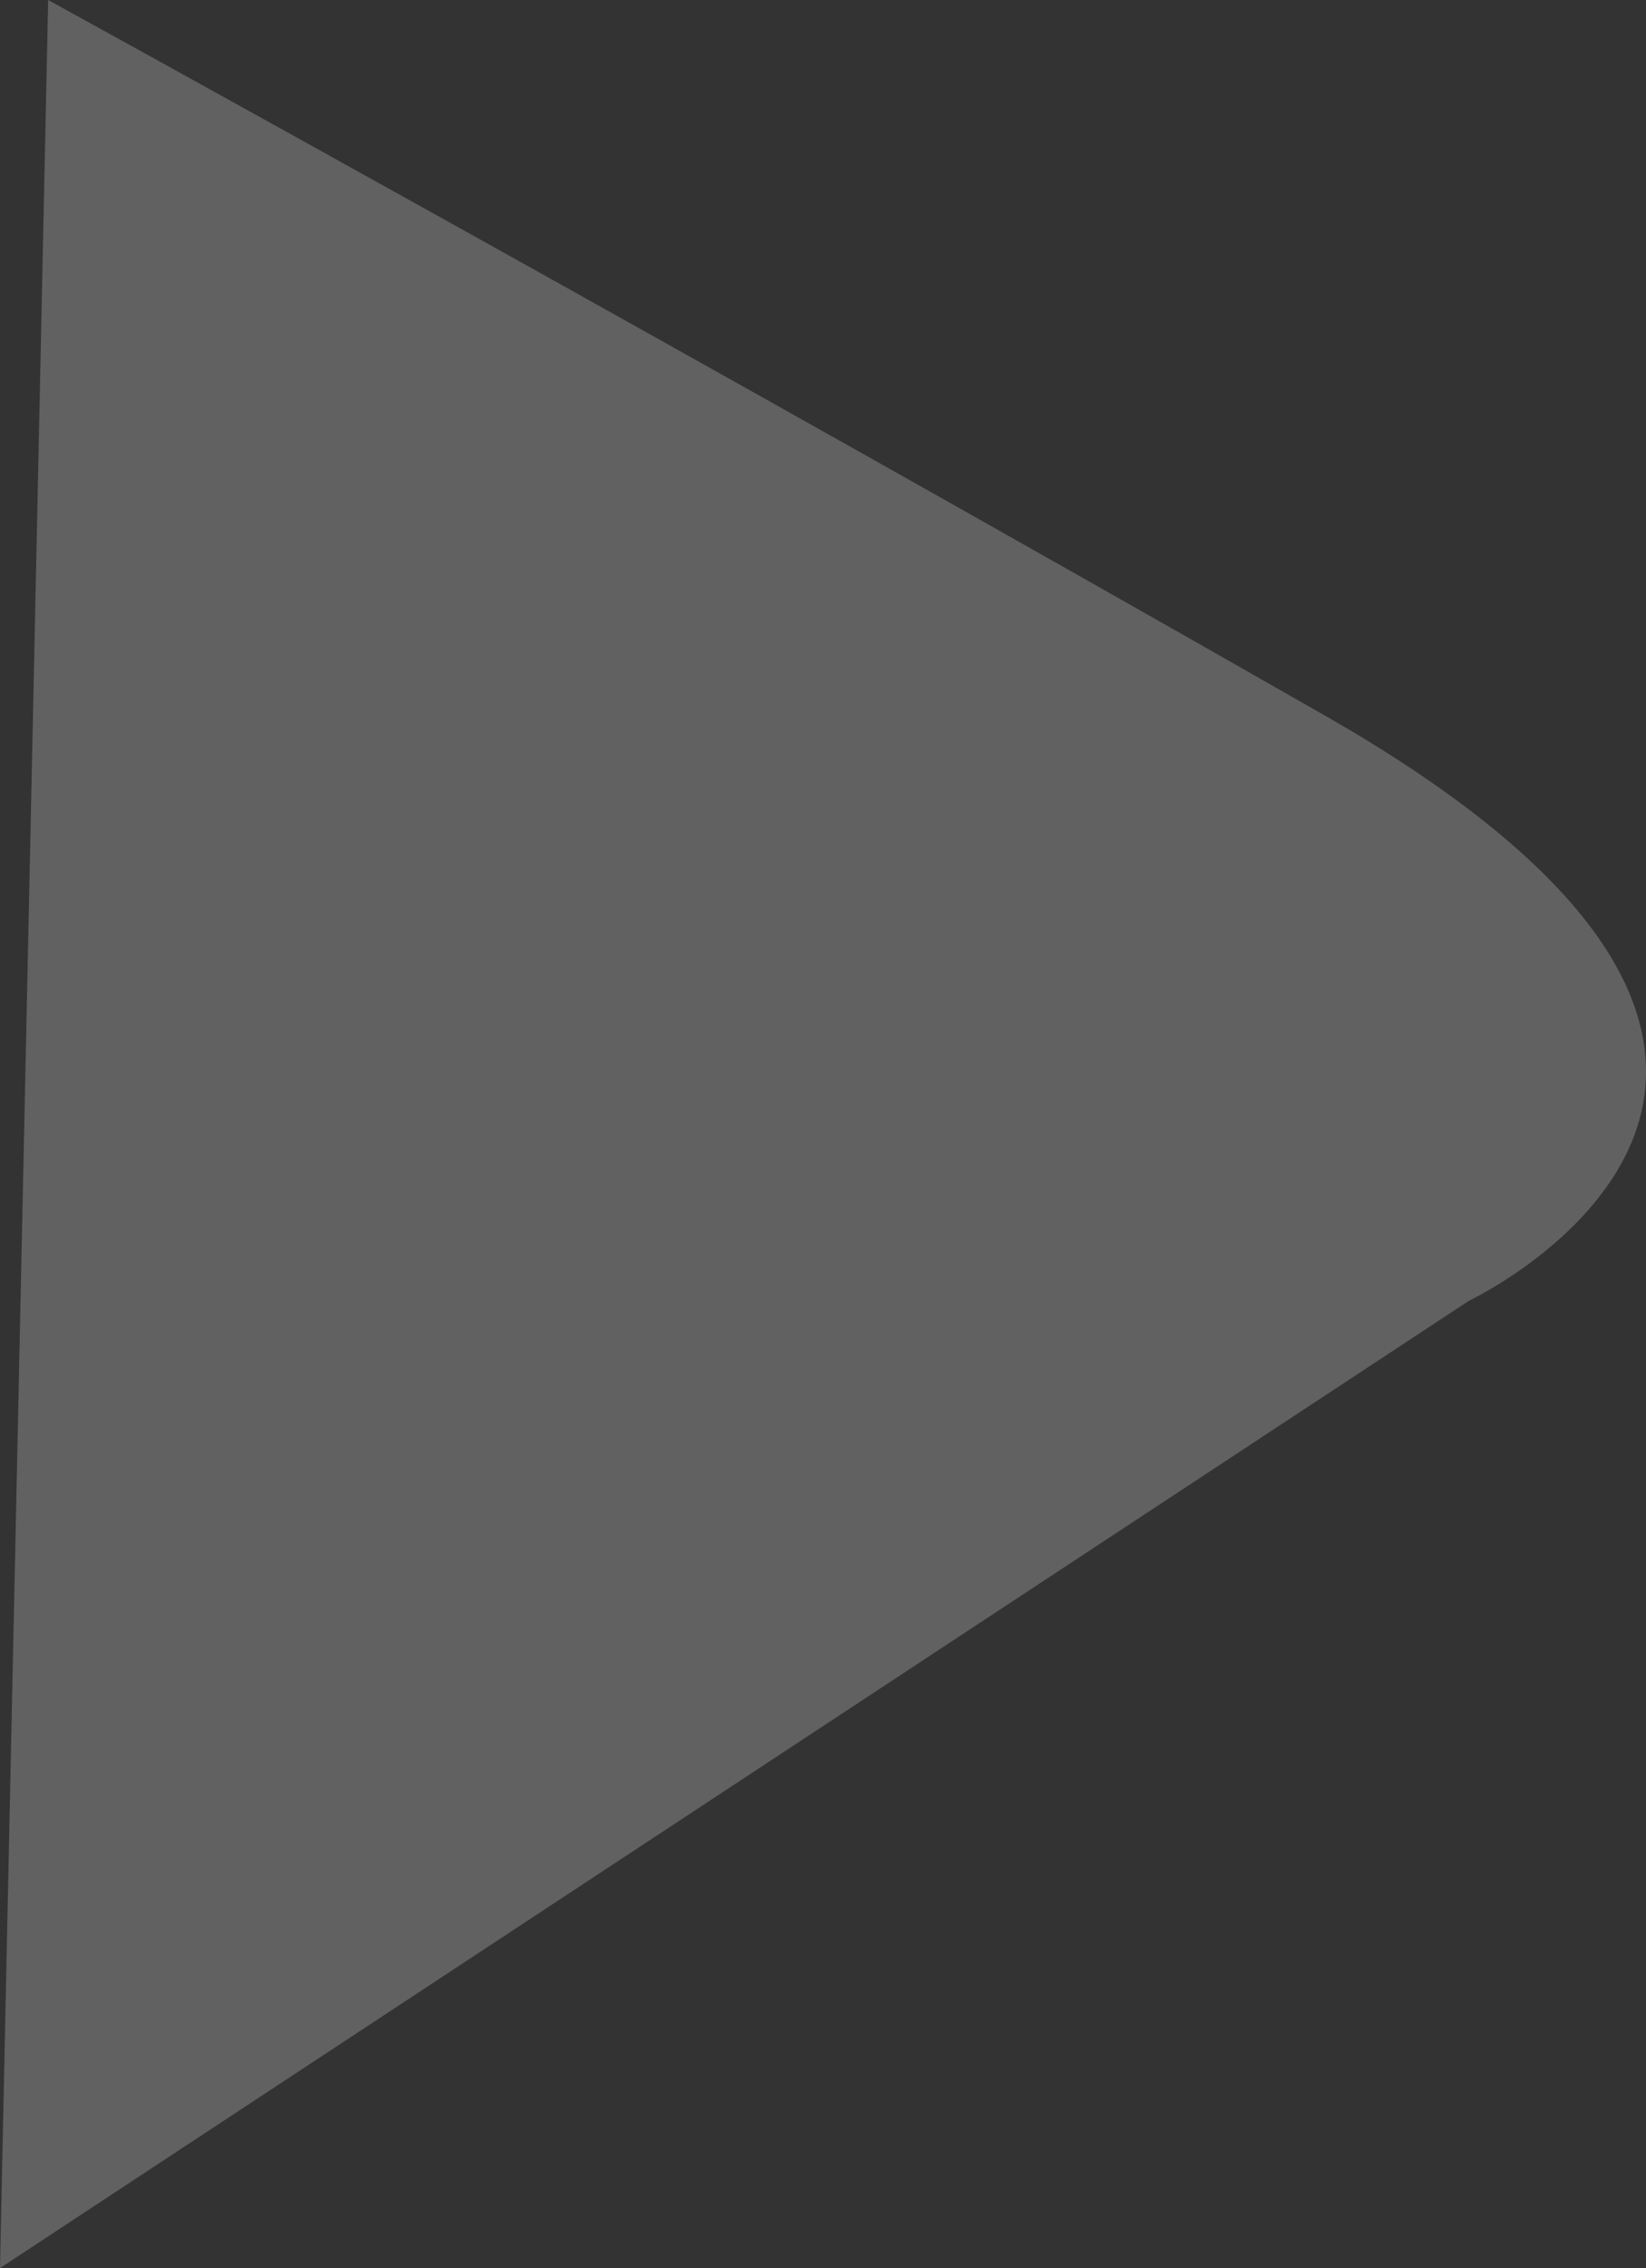 <svg xmlns="http://www.w3.org/2000/svg" width="328" height="452" viewBox="0 0 328 452">
  <rect x="0" y="0" width="328" height="452" fill="#333333" stroke="none"/>
  <path id="Caminho_81" data-name="Caminho 81" d="M498.921-609.921,691.71-317.176s45.362,95.982,116.645-28.794S950.921-600.322,950.921-600.322Z" transform="translate(609.921 950.921) rotate(-90)" fill="#fff" opacity="0.23"/>
</svg>
